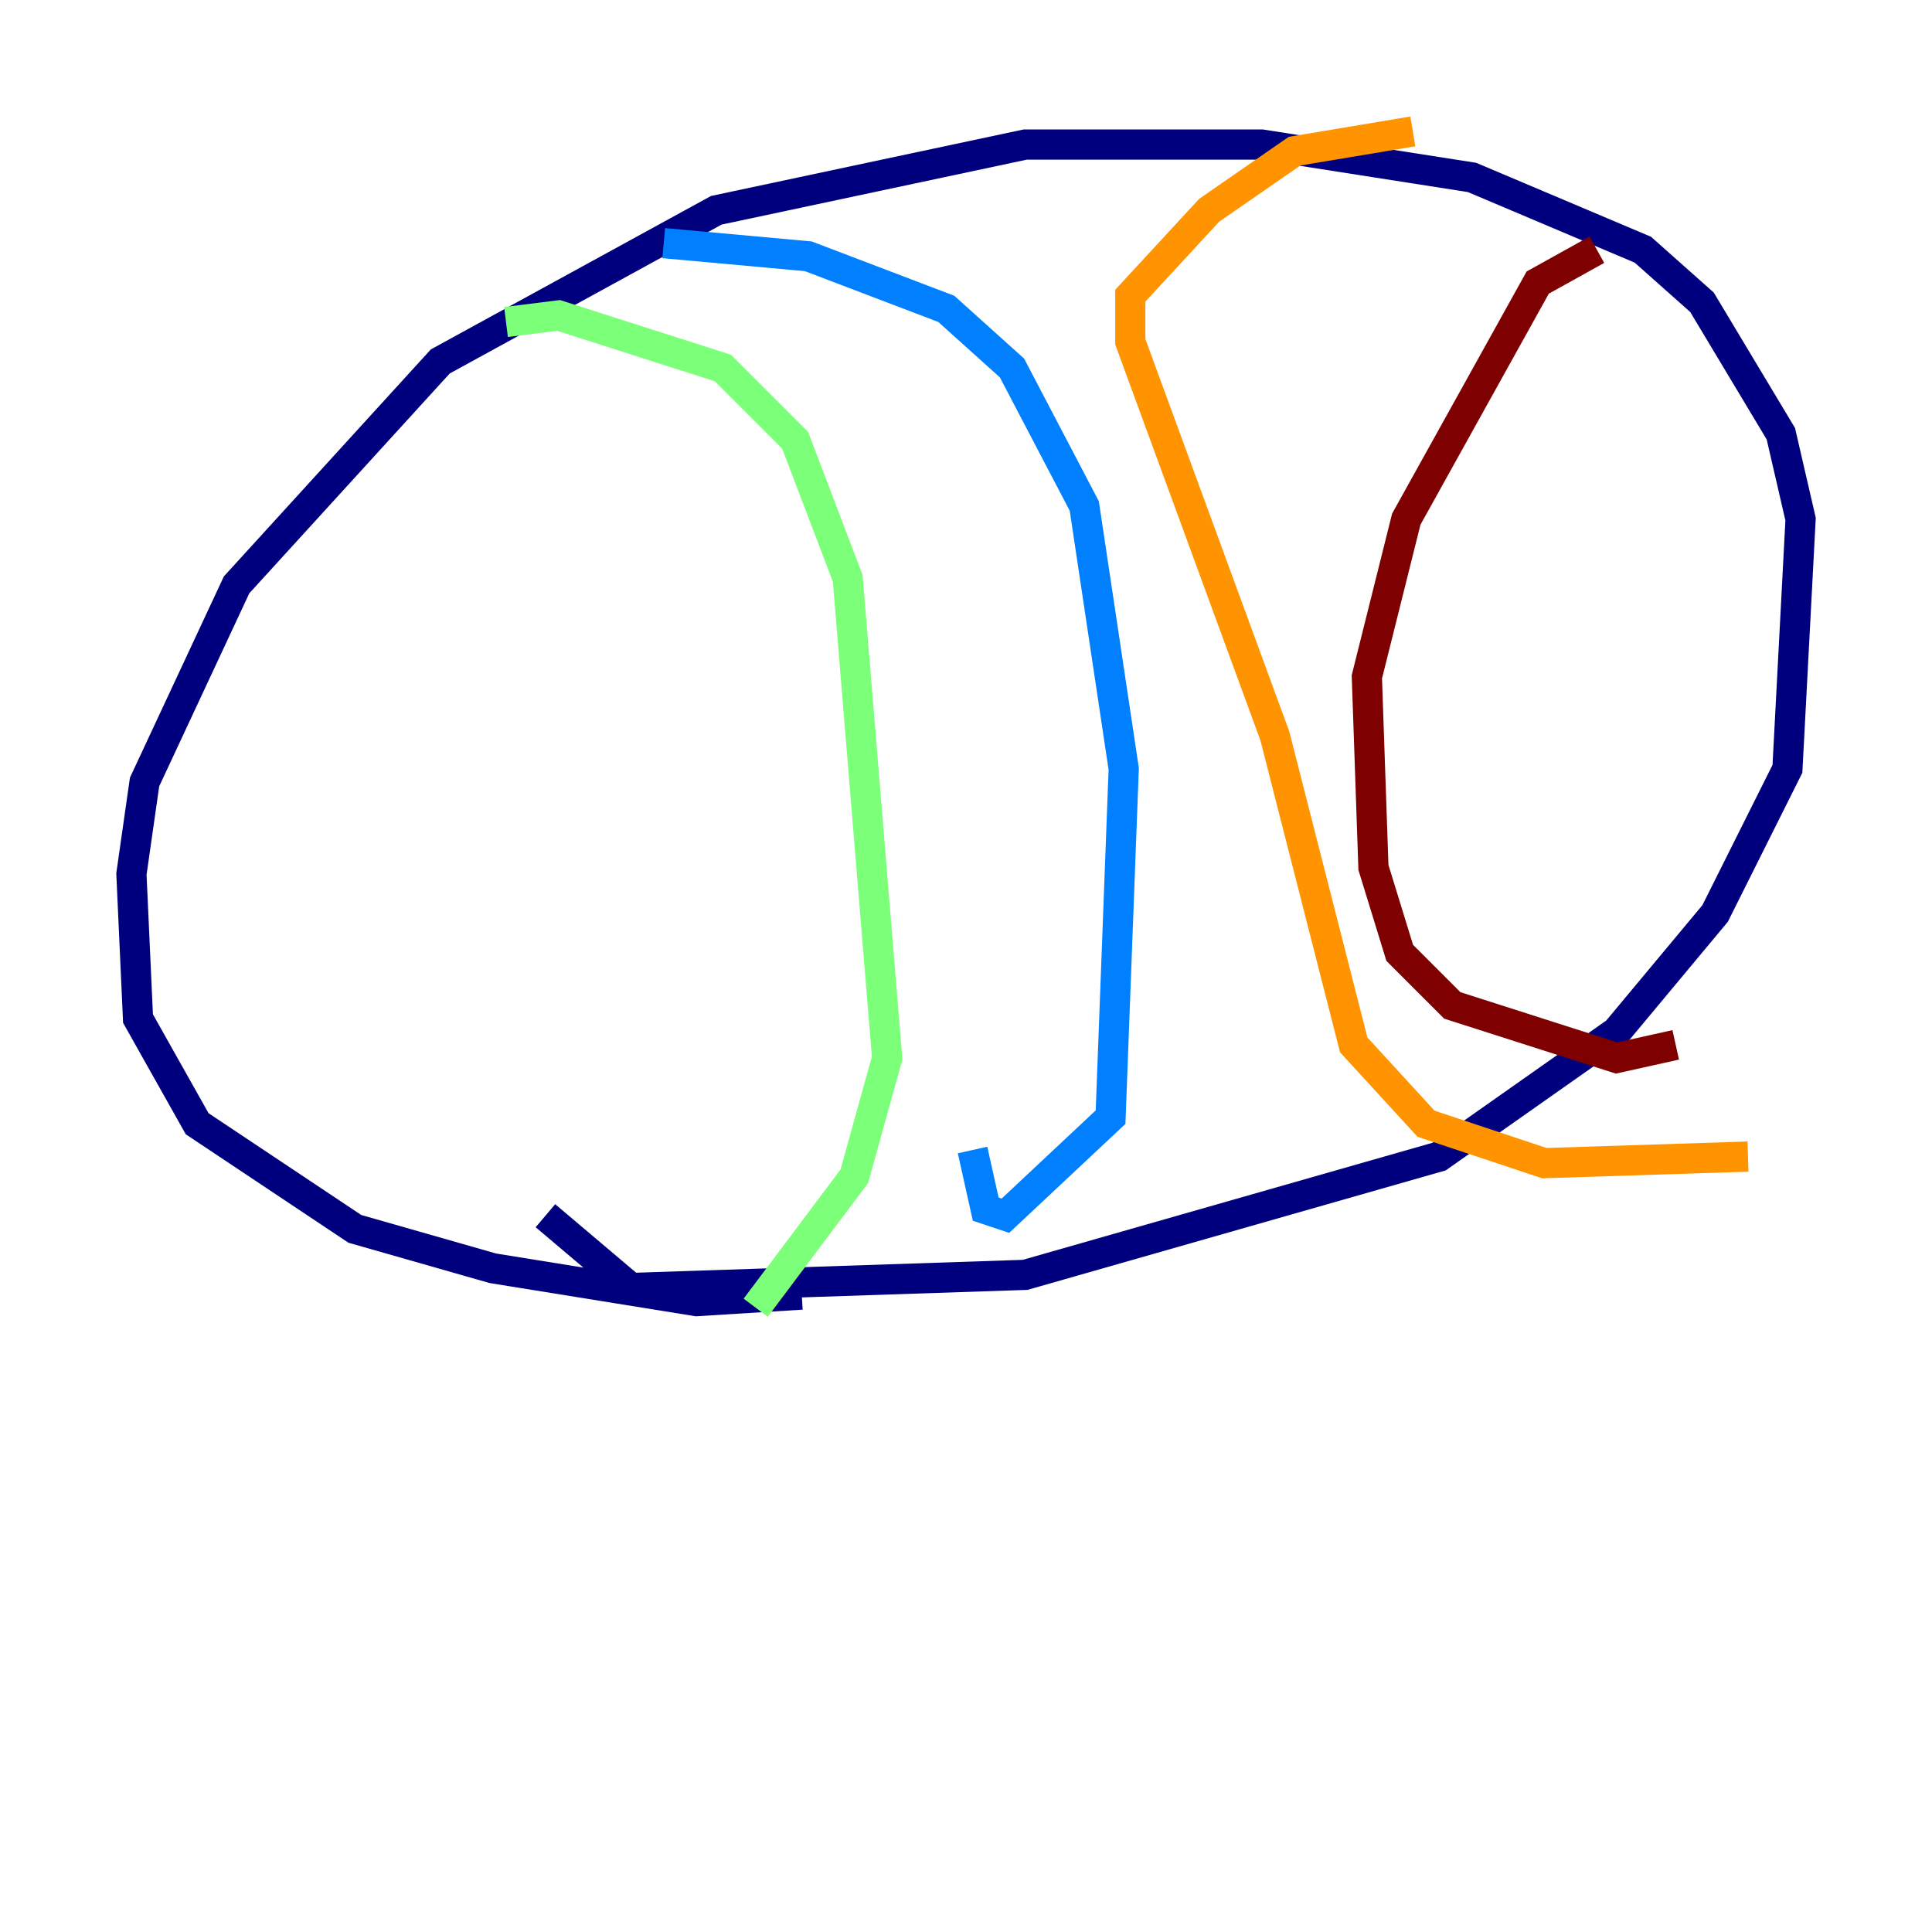 <?xml version="1.0" encoding="utf-8" ?>
<svg baseProfile="tiny" height="128" version="1.2" viewBox="0,0,128,128" width="128" xmlns="http://www.w3.org/2000/svg" xmlns:ev="http://www.w3.org/2001/xml-events" xmlns:xlink="http://www.w3.org/1999/xlink"><defs /><polyline fill="none" points="53.116,85.769 46.15,86.204 32.653,84.027 23.51,81.415 13.061,74.449 9.143,67.483 8.707,57.905 9.578,51.809 15.674,38.748 29.17,23.946 47.456,13.932 67.918,9.578 83.592,9.578 97.524,11.755 108.844,16.544 112.762,20.027 117.986,28.735 119.293,34.395 118.422,50.939 113.633,60.517 107.102,68.354 95.347,76.626 67.918,84.463 41.796,85.333 36.136,80.544" stroke="#00007f" stroke-width="2" /><polyline fill="none" points="43.973,16.109 53.551,16.98 62.694,20.463 67.048,24.381 71.837,33.524 74.449,50.939 73.578,74.014 66.612,80.544 65.306,80.109 64.435,76.191" stroke="#0080ff" stroke-width="2" /><polyline fill="none" points="33.524,21.333 37.007,20.898 47.891,24.381 52.68,29.17 56.163,38.313 58.776,70.095 56.599,77.932 50.068,86.639" stroke="#7cff79" stroke-width="2" /><polyline fill="none" points="93.605,8.707 85.769,10.014 80.109,13.932 74.884,19.592 74.884,22.64 84.463,48.762 89.687,69.225 94.476,74.449 102.313,77.061 115.809,76.626" stroke="#ff9400" stroke-width="2" /><polyline fill="none" points="105.796,16.544 101.878,18.721 93.17,34.395 90.558,44.843 90.993,57.469 92.735,63.129 96.218,66.612 107.102,70.095 111.02,69.225" stroke="#7f0000" stroke-width="2" /></svg>